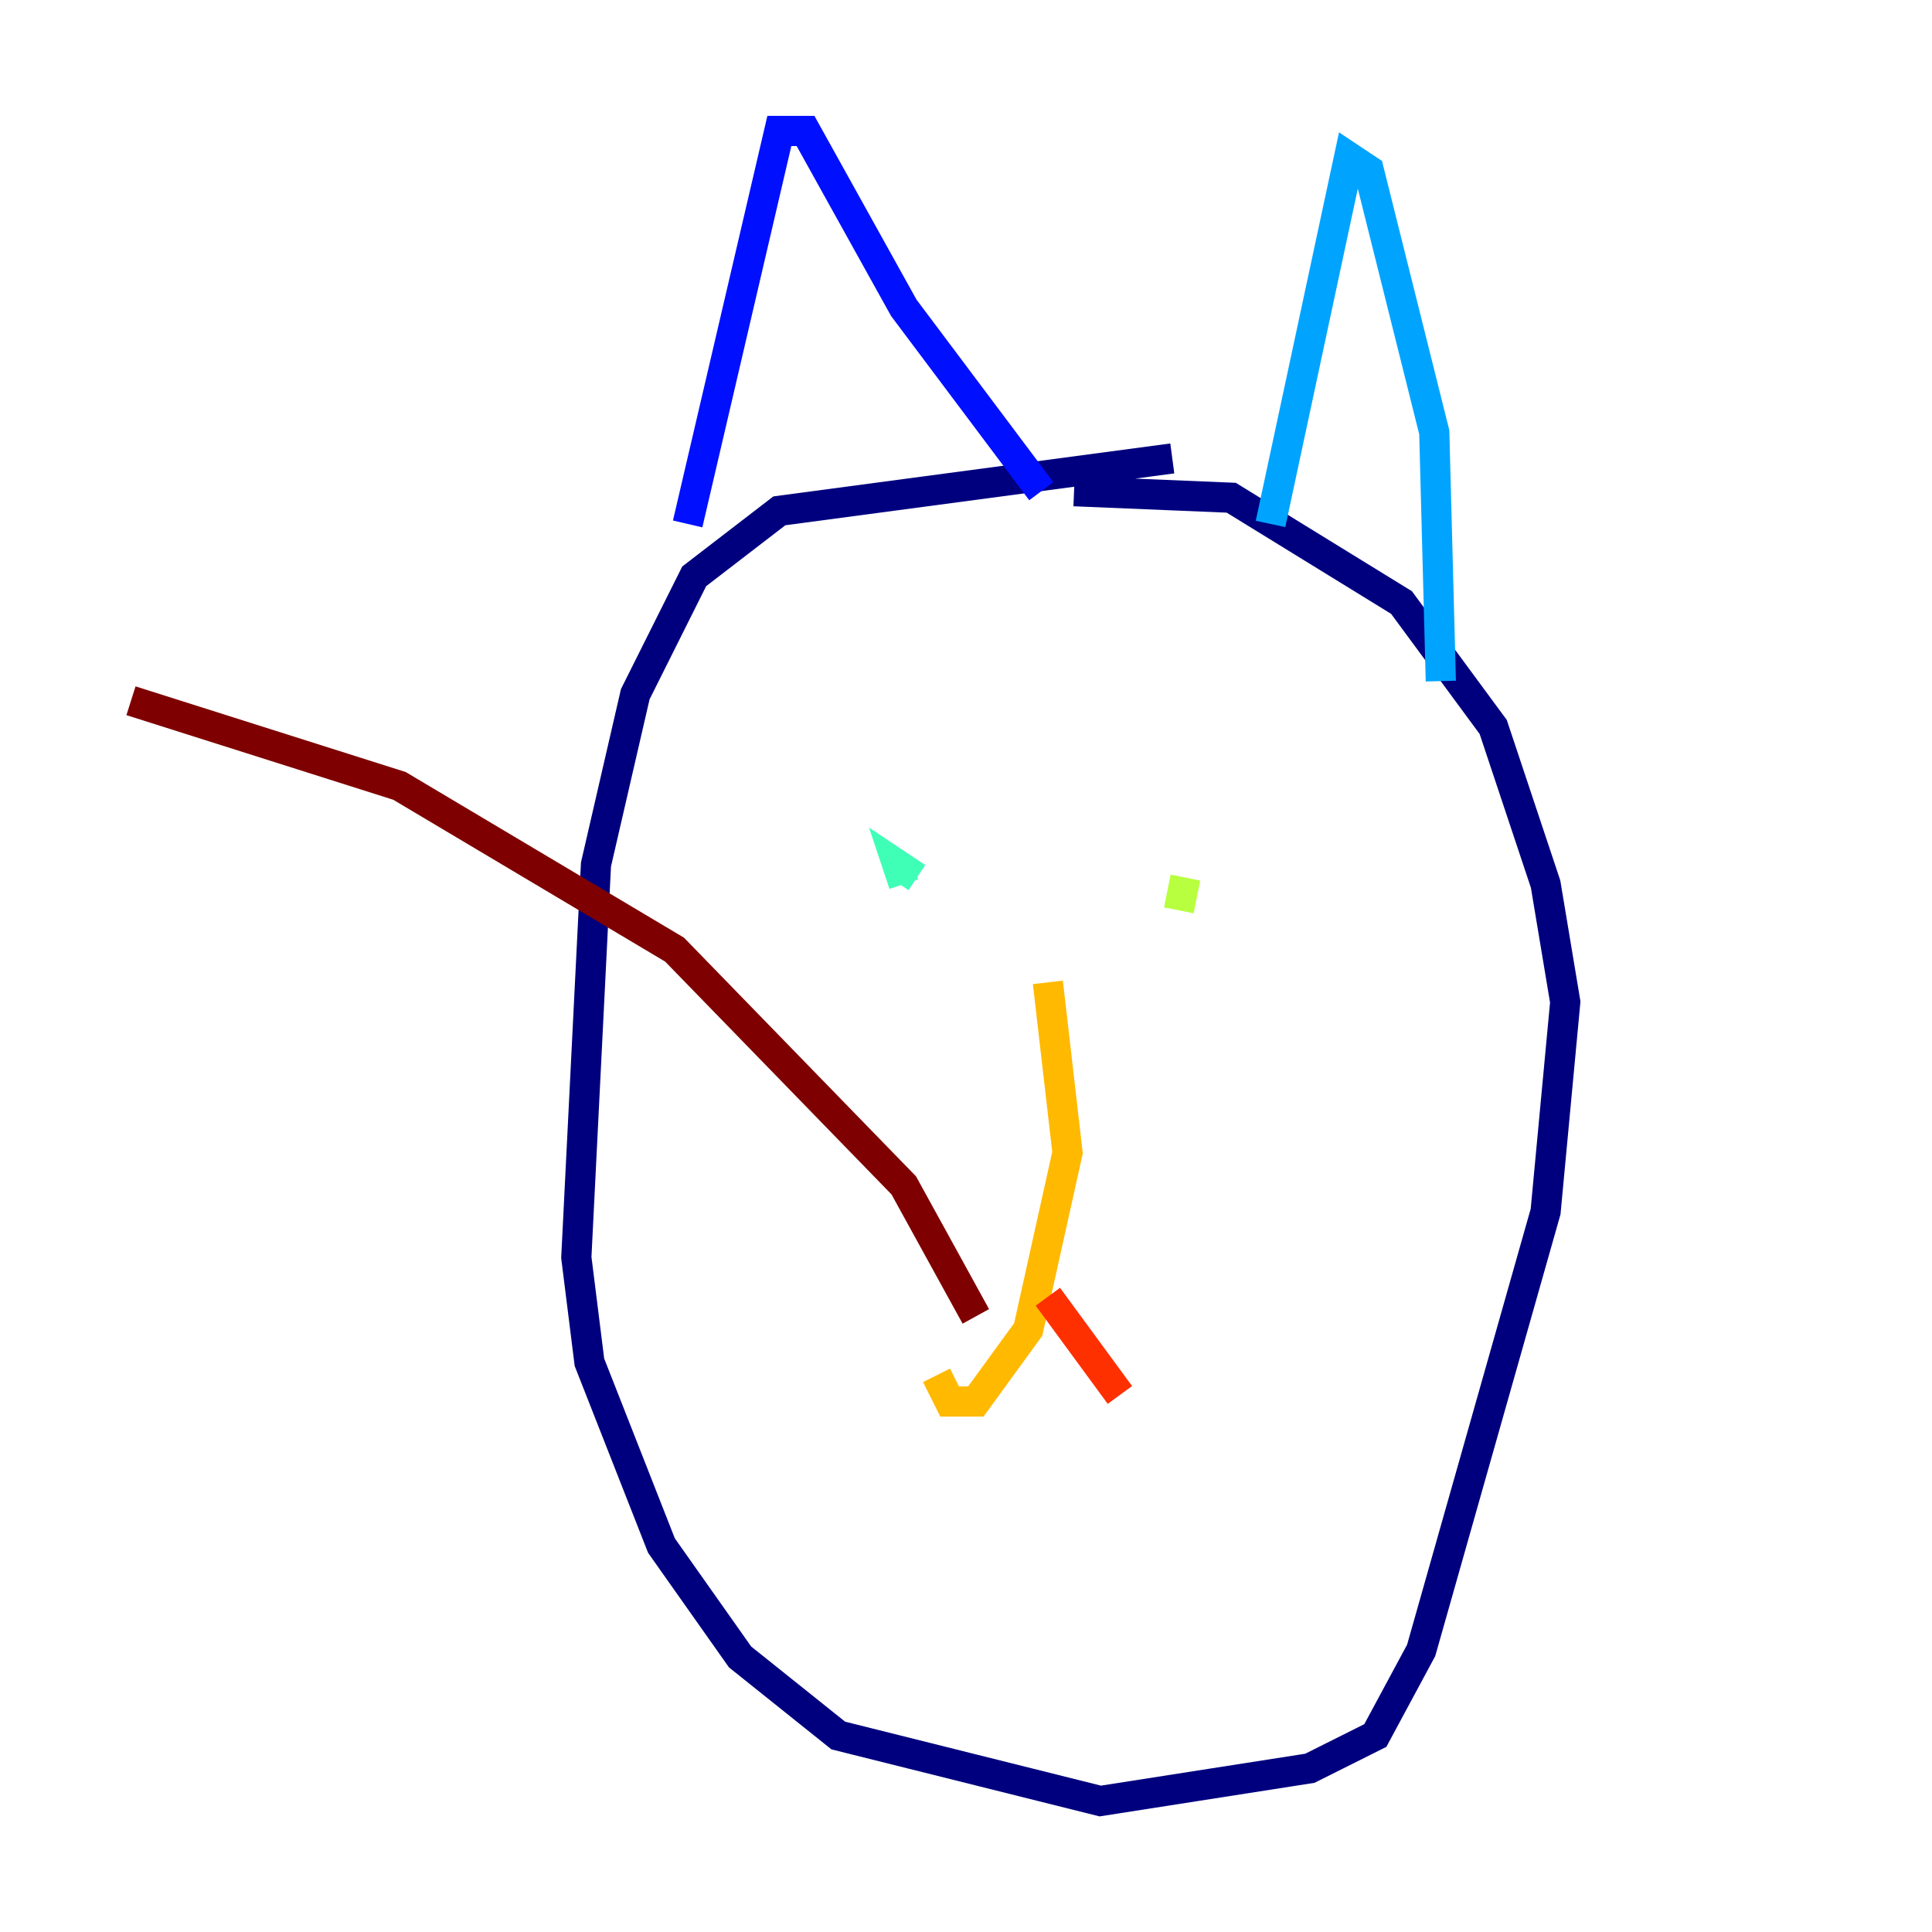<?xml version="1.0" encoding="utf-8" ?>
<svg baseProfile="tiny" height="128" version="1.2" viewBox="0,0,128,128" width="128" xmlns="http://www.w3.org/2000/svg" xmlns:ev="http://www.w3.org/2001/xml-events" xmlns:xlink="http://www.w3.org/1999/xlink"><defs /><polyline fill="none" points="77.668,30.373 51.634,33.844 45.993,38.183 42.088,45.993 39.485,57.275 38.183,83.308 39.051,90.251 43.824,102.4 49.031,109.776 55.539,114.983 72.895,119.322 86.78,117.153 91.119,114.983 94.156,109.342 102.4,80.271 103.702,66.386 102.4,58.576 98.929,48.163 92.854,39.919 81.573,32.976 71.159,32.542" stroke="#00007f" stroke-width="2" /><polyline fill="none" points="45.559,34.712 51.634,8.678 53.37,8.678 59.878,20.393 68.99,32.542" stroke="#0010ff" stroke-width="2" /><polyline fill="none" points="84.176,34.712 89.383,10.414 90.685,11.281 95.024,28.637 95.458,45.125" stroke="#00a4ff" stroke-width="2" /><polyline fill="none" points="59.878,58.576 59.444,57.275 60.746,58.142" stroke="#3fffb7" stroke-width="2" /><polyline fill="none" points="78.536,58.142 78.102,60.312" stroke="#b7ff3f" stroke-width="2" /><polyline fill="none" points="69.424,65.085 70.725,76.366 68.122,88.081 64.651,92.854 62.915,92.854 62.047,91.119" stroke="#ffb900" stroke-width="2" /><polyline fill="none" points="69.424,85.912 74.197,92.42" stroke="#ff3000" stroke-width="2" /><polyline fill="none" points="64.651,87.214 59.878,78.536 44.691,62.915 26.468,52.068 8.678,46.427" stroke="#7f0000" stroke-width="2" /></svg>